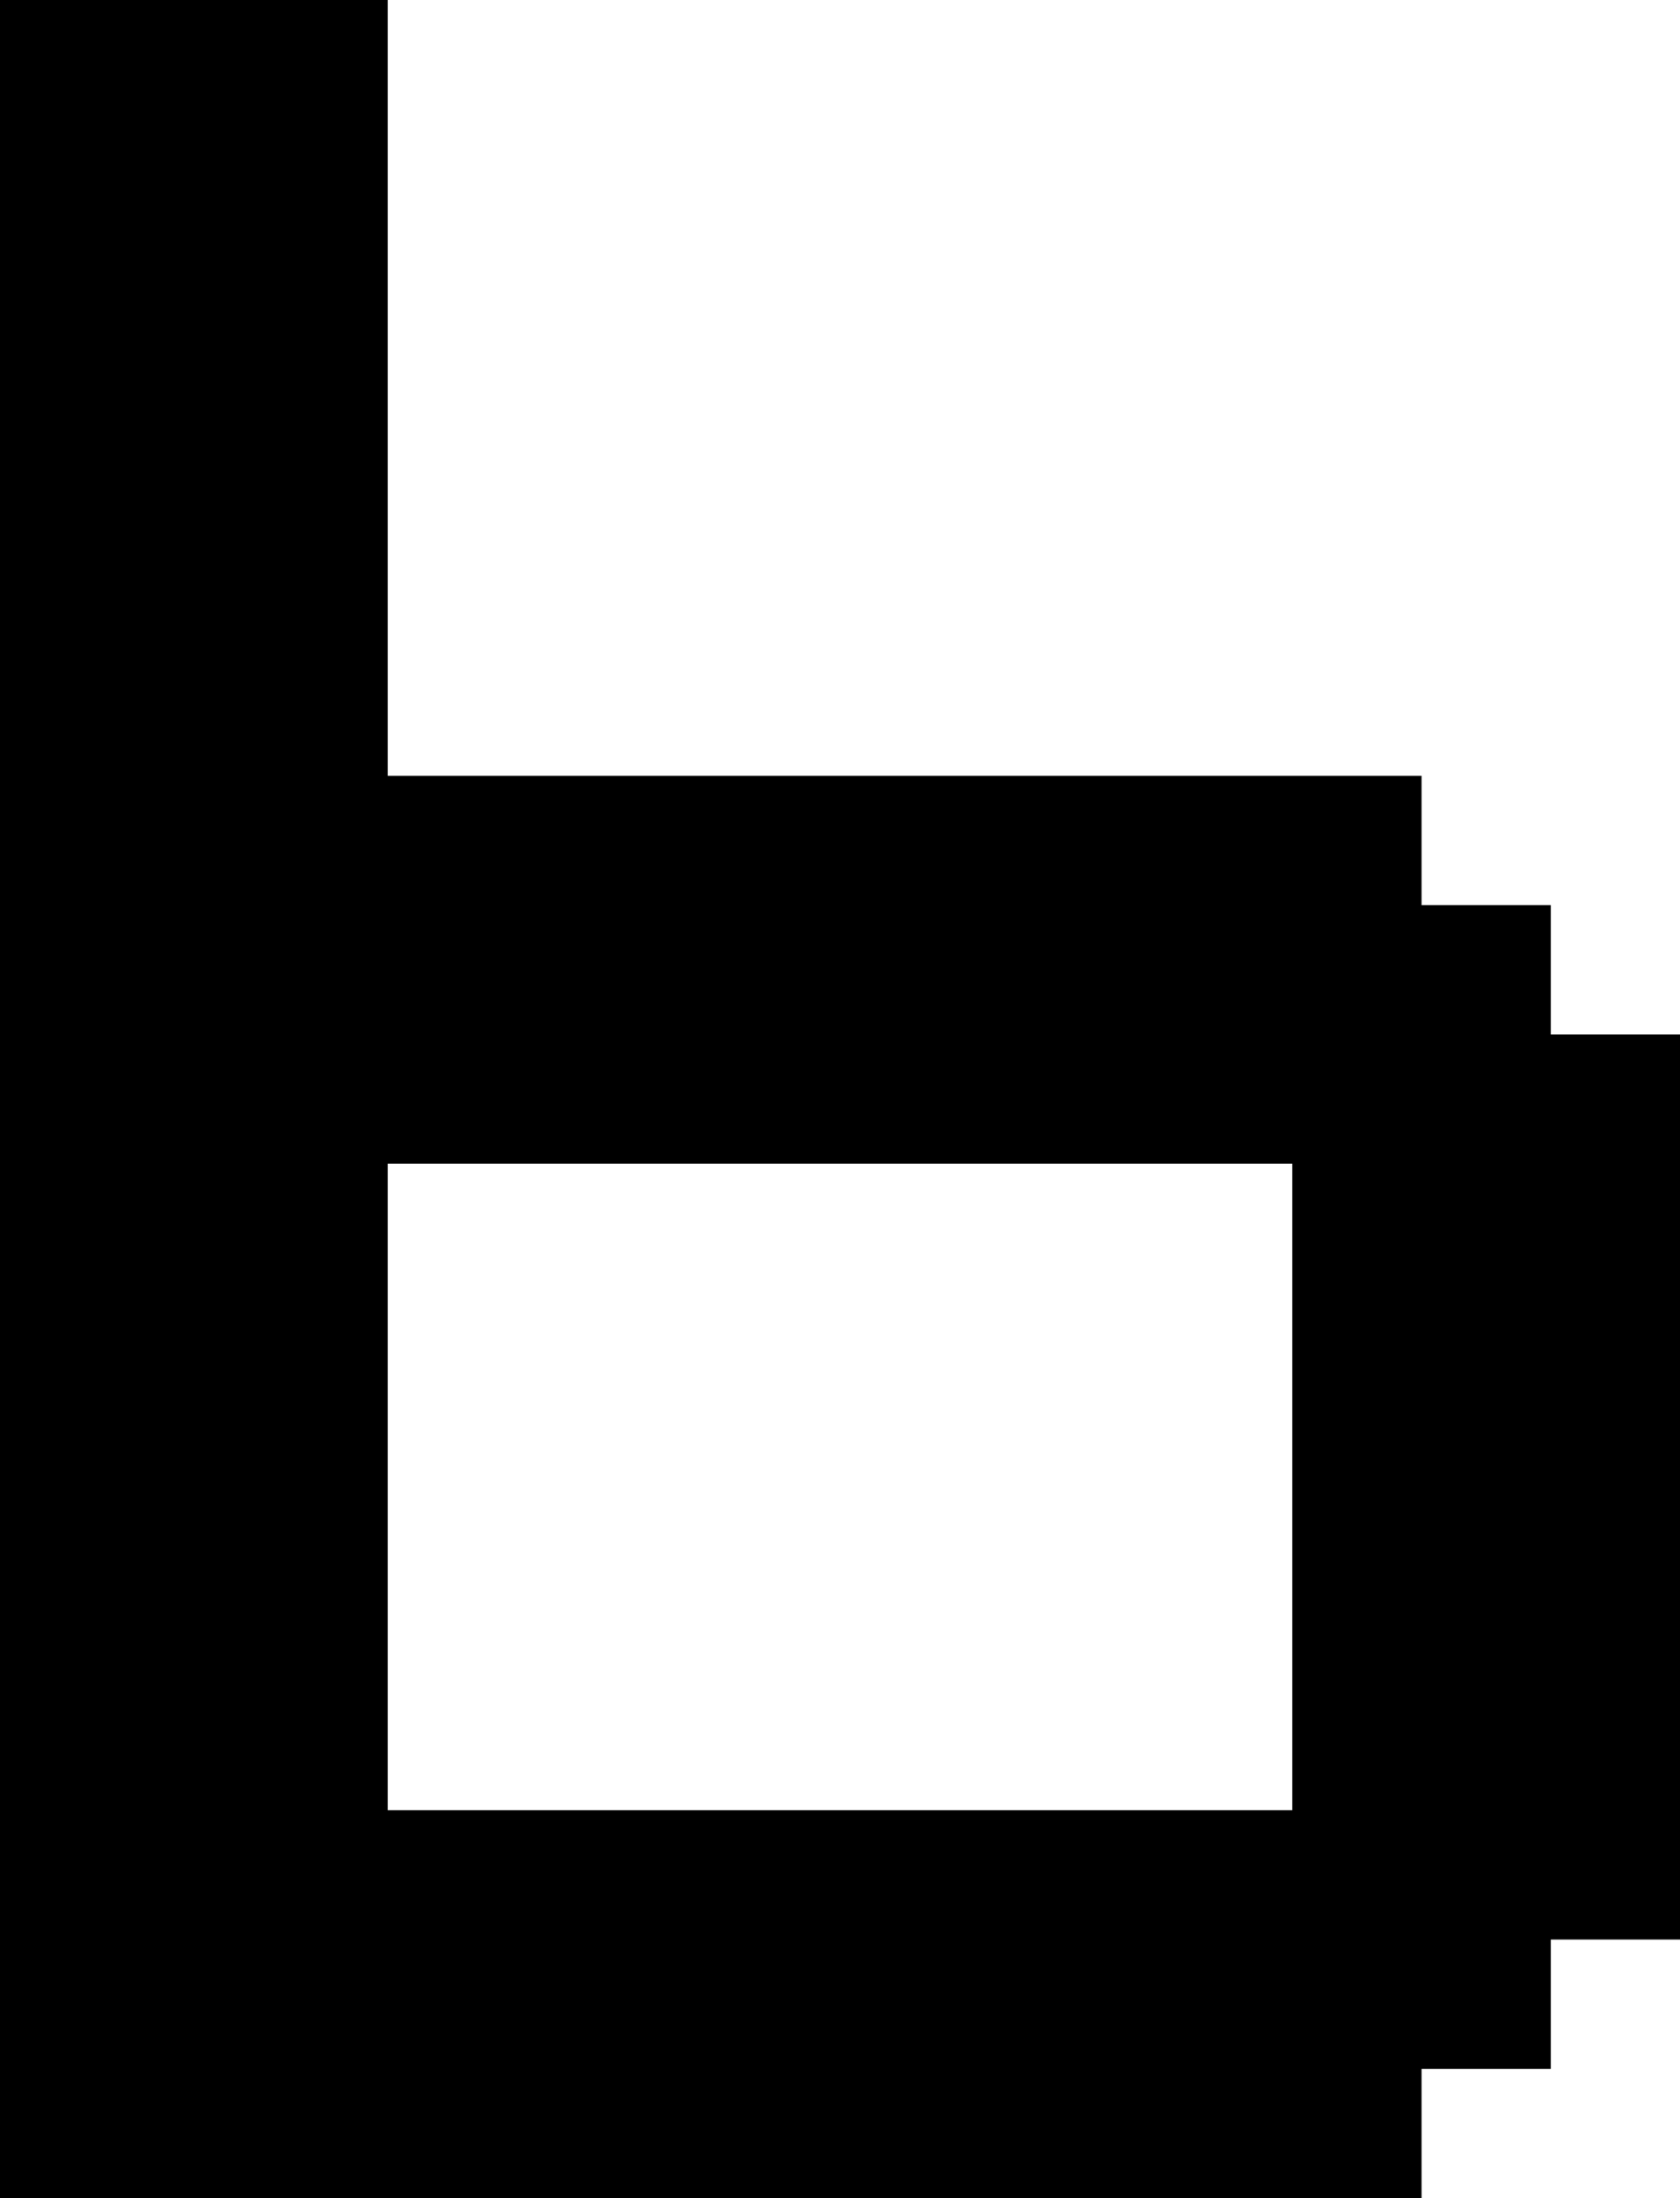 <?xml version="1.0" encoding="UTF-8" standalone="no"?>
<svg
   width="130"
   height="170"
   viewBox="0 0 130 170"
   version="1.1"
   id="svg244"
   xmlns="http://www.w3.org/2000/svg"
   xmlns:svg="http://www.w3.org/2000/svg">
  <defs
     id="defs2" />
  <path
     id="rect4"
     d="M 0 0 L 0 10 L 0 20 L 0 30 L 0 40 L 0 50 L 0 60 L 0 70 L 0 80 L 0 90 L 0 100 L 0 110 L 0 120 L 0 130 L 0 140 L 0 150 L 0 160 L 0 170 L 10 170 L 20 170 L 30 170 L 40 170 L 50 170 L 60 170 L 70 170 L 80 170 L 90 170 L 100 170 L 110 170 L 110 160 L 120 160 L 120 150 L 130 150 L 130 140 L 130 130 L 130 120 L 130 110 L 130 100 L 130 90 L 130 80 L 120 80 L 120 70 L 110 70 L 110 60 L 100 60 L 90 60 L 80 60 L 70 60 L 60 60 L 50 60 L 40 60 L 30 60 L 30 50 L 30 40 L 30 30 L 30 20 L 30 10 L 30 0 L 20 0 L 10 0 L 0 0 z M 30 90 L 40 90 L 50 90 L 60 90 L 70 90 L 80 90 L 90 90 L 100 90 L 100 100 L 100 110 L 100 120 L 100 130 L 100 140 L 90 140 L 80 140 L 70 140 L 60 140 L 50 140 L 40 140 L 30 140 L 30 130 L 30 120 L 30 110 L 30 100 L 30 90 z " />
</svg>
